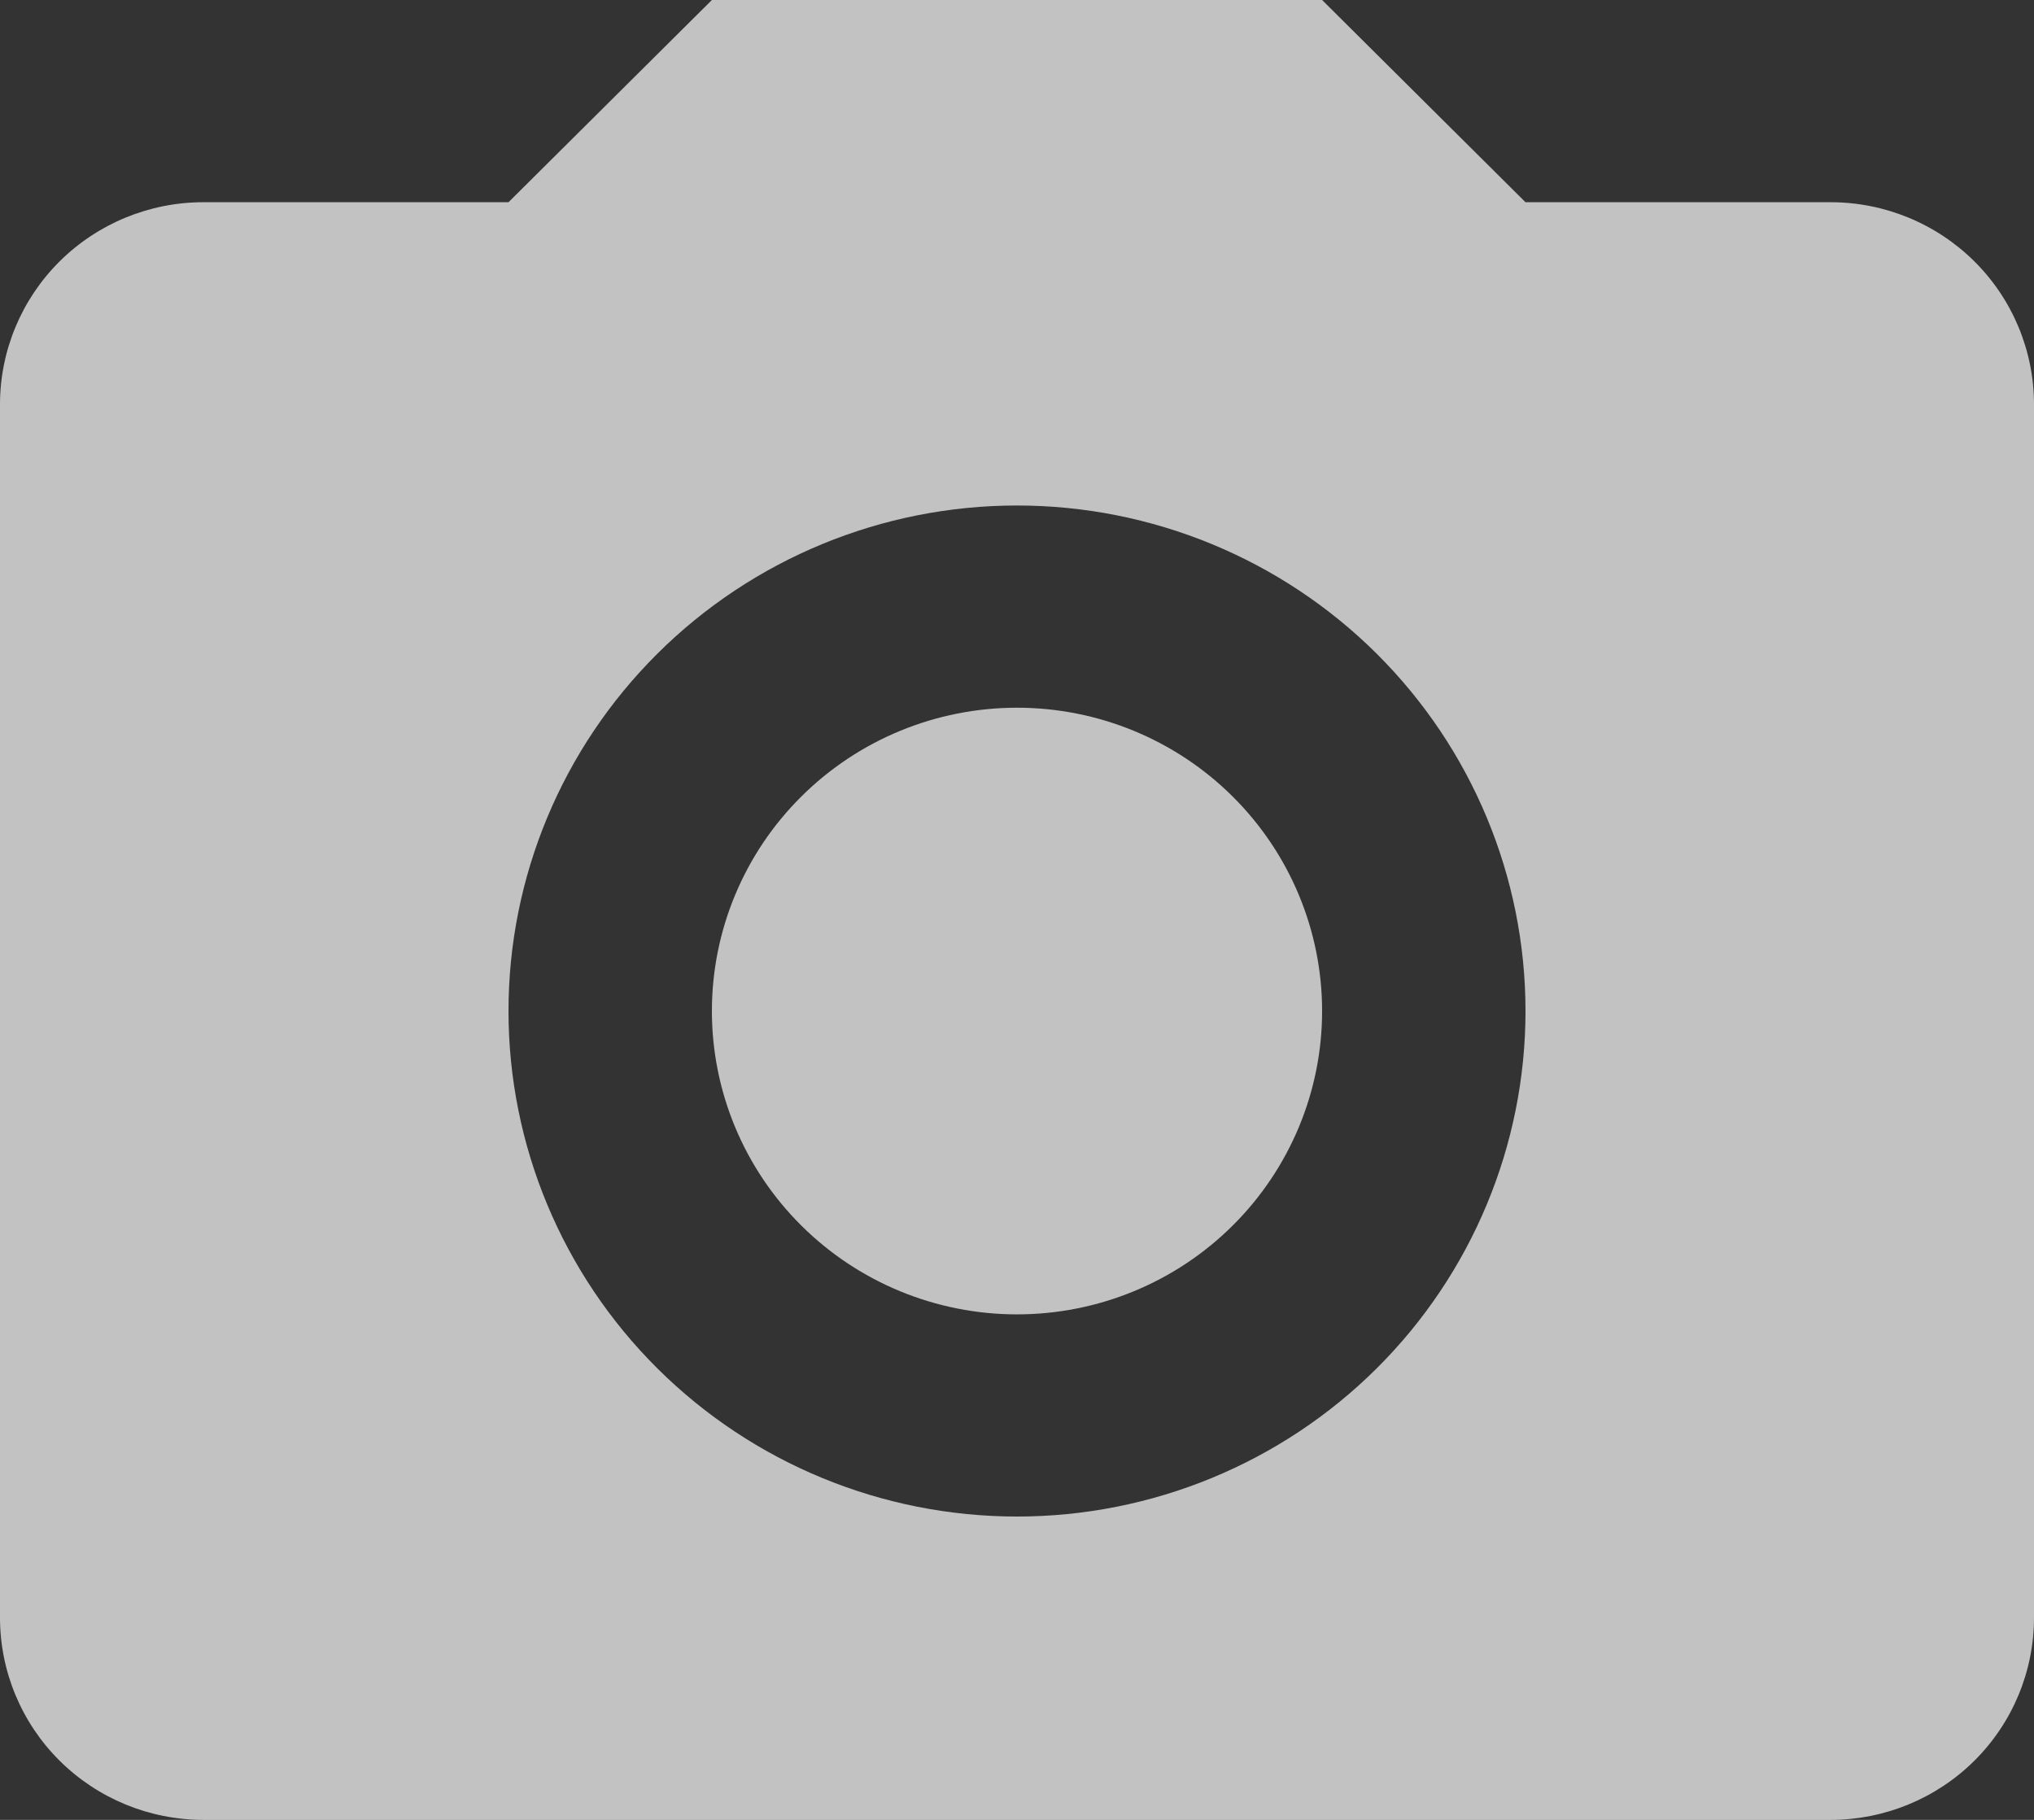<svg width="38" height="34" viewBox="0 0 38 34" fill="none" xmlns="http://www.w3.org/2000/svg">
<rect x="0" y="0" width="38" height="34" fill="#333333" stroke="none"/>
<path d="M3.8 3.778H9.5L13.3 0H24.7L28.5 3.778H34.2C35.208 3.778 36.174 4.176 36.887 4.884C37.6 5.593 38 6.554 38 7.556V30.222C38 31.224 37.6 32.185 36.887 32.894C36.174 33.602 35.208 34 34.2 34H3.8C2.792 34 1.826 33.602 1.113 32.894C0.4 32.185 0 31.224 0 30.222V7.556C0 6.554 0.4 5.593 1.113 4.884C1.826 4.176 2.792 3.778 3.8 3.778ZM19 9.444C16.48 9.444 14.064 10.44 12.283 12.211C10.501 13.982 9.5 16.384 9.5 18.889C9.5 21.394 10.501 23.796 12.283 25.567C14.064 27.338 16.48 28.333 19 28.333C21.52 28.333 23.936 27.338 25.718 25.567C27.499 23.796 28.5 21.394 28.5 18.889C28.5 16.384 27.499 13.982 25.718 12.211C23.936 10.44 21.52 9.444 19 9.444ZM19 13.222C20.512 13.222 21.962 13.819 23.03 14.882C24.099 15.945 24.7 17.386 24.7 18.889C24.7 20.392 24.099 21.833 23.03 22.896C21.962 23.959 20.512 24.556 19 24.556C17.488 24.556 16.038 23.959 14.97 22.896C13.9 21.833 13.3 20.392 13.3 18.889C13.3 17.386 13.9 15.945 14.97 14.882C16.038 13.819 17.488 13.222 19 13.222Z" fill="white" fill-opacity="0.7"/>
</svg>
